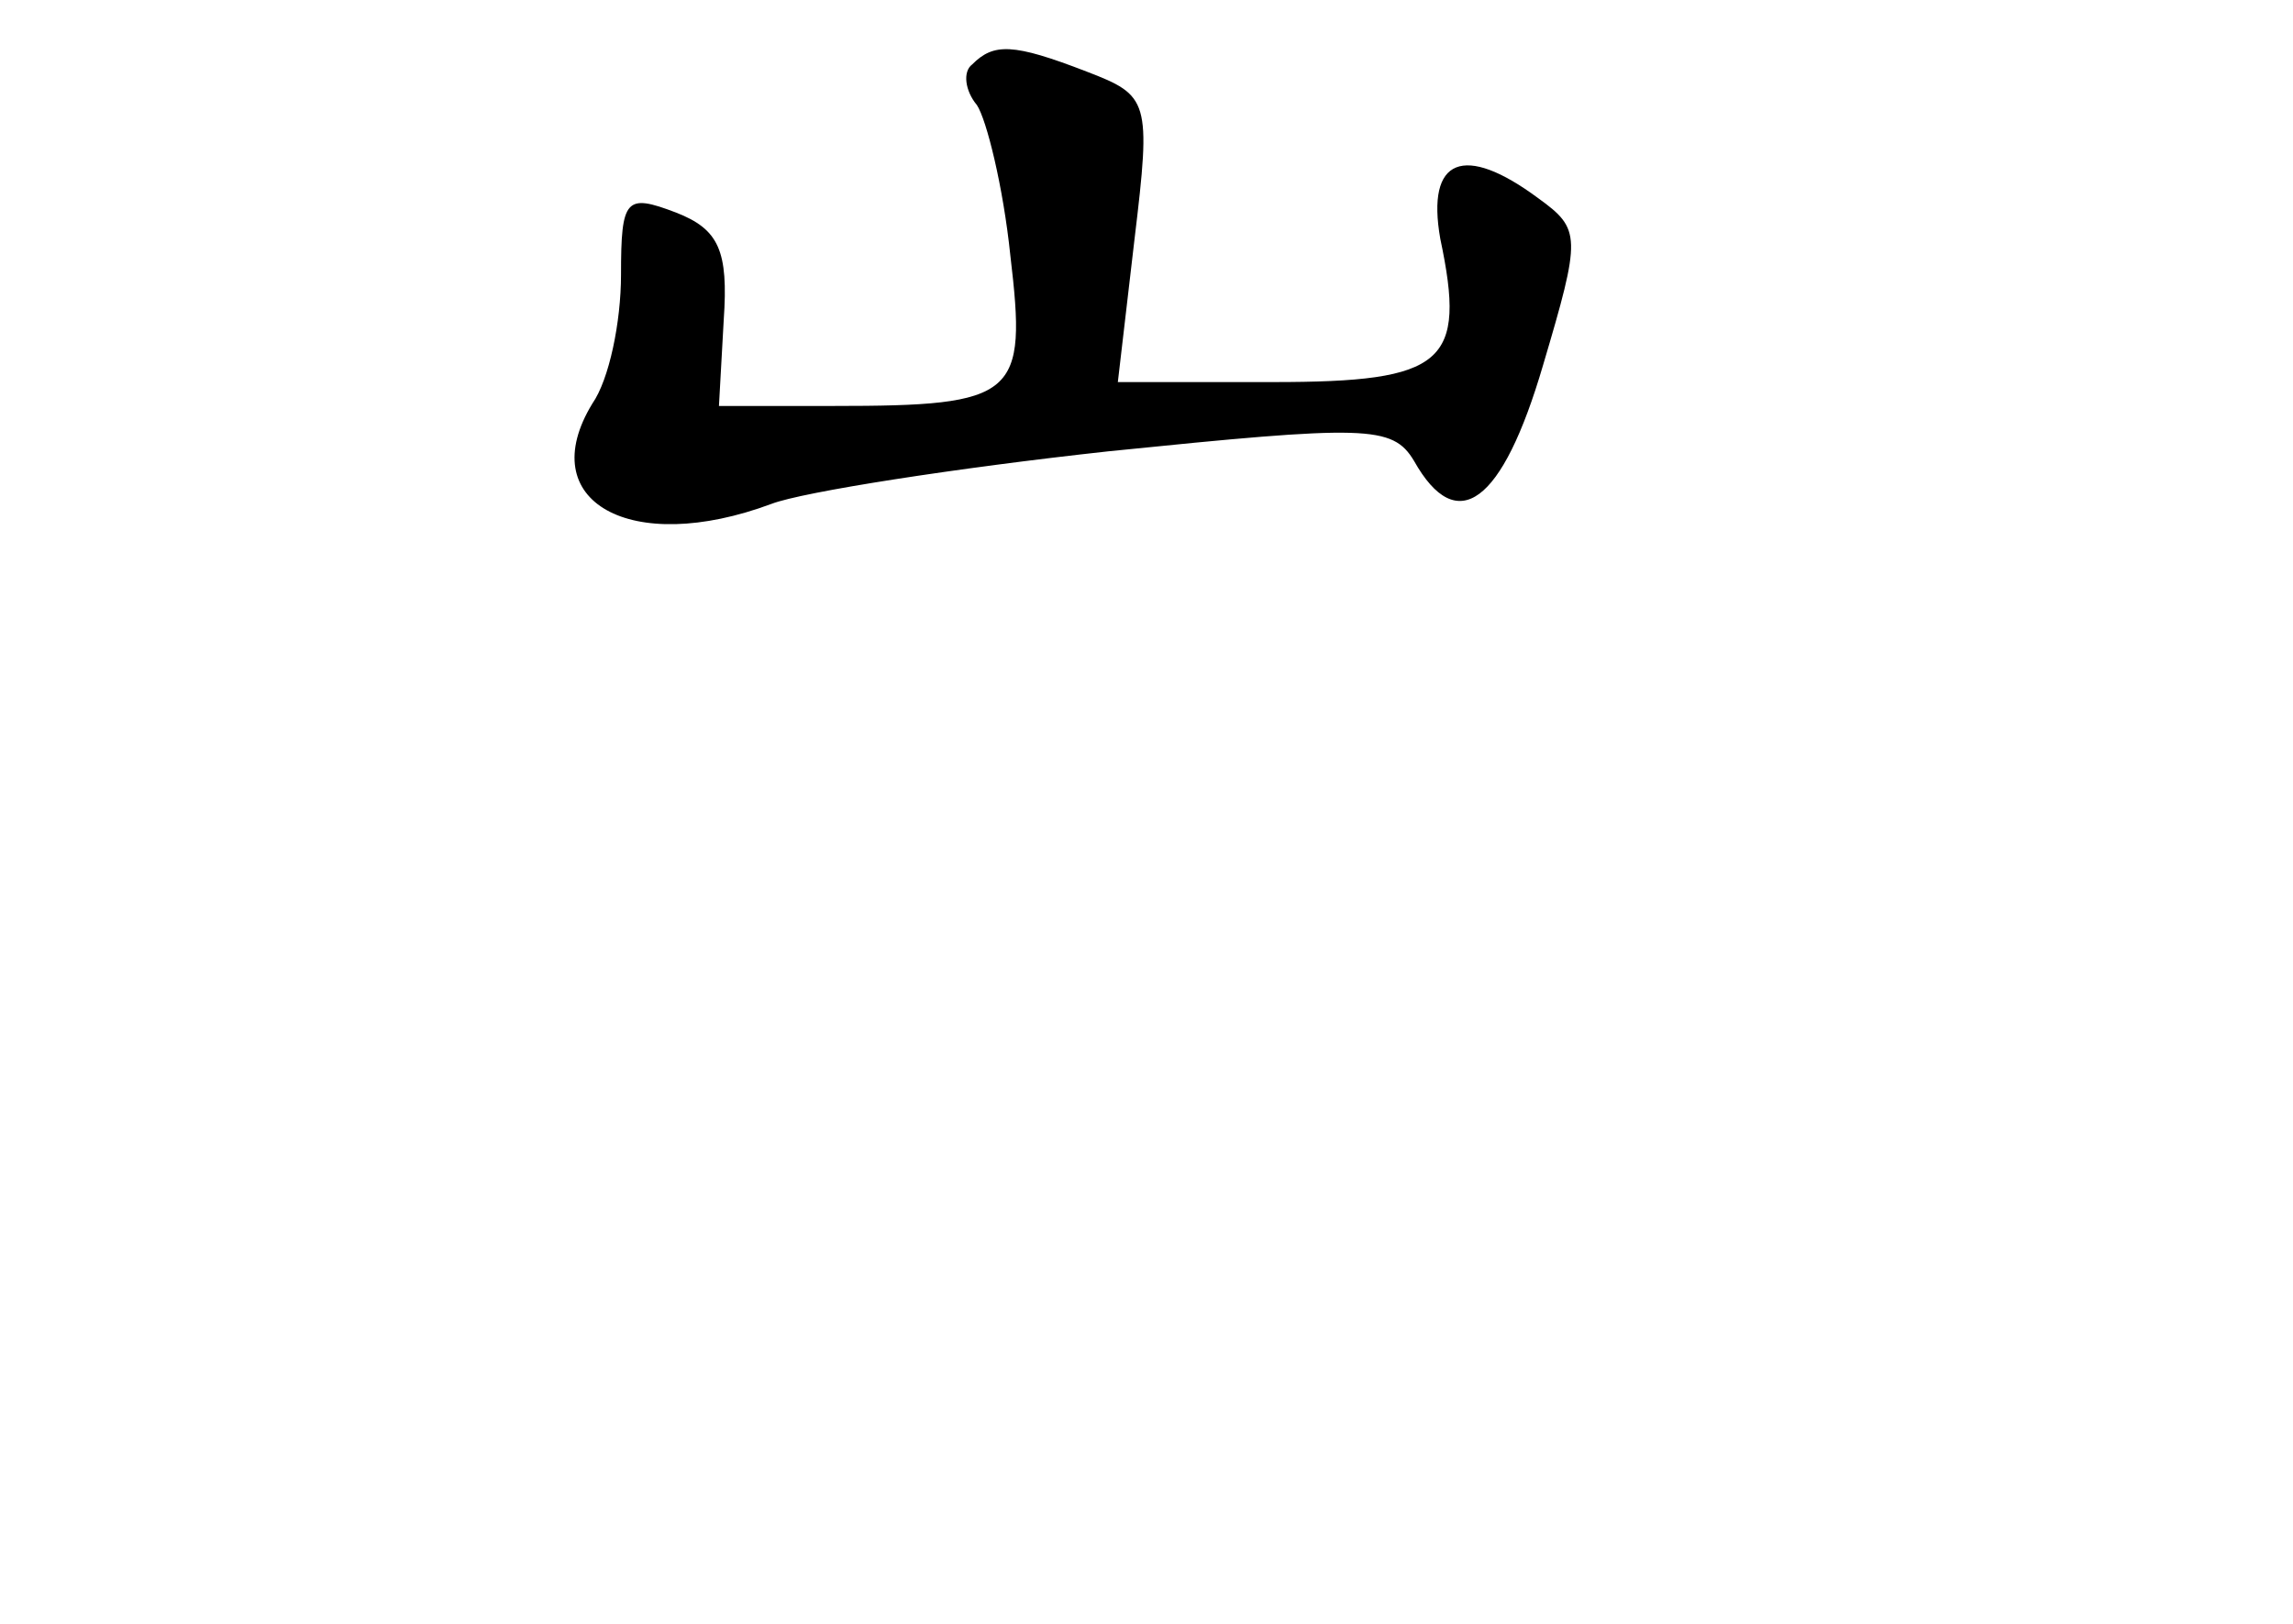 <?xml version="1.0" standalone="no"?>
<!DOCTYPE svg PUBLIC "-//W3C//DTD SVG 20010904//EN"
 "http://www.w3.org/TR/2001/REC-SVG-20010904/DTD/svg10.dtd">
<svg version="1.0" xmlns="http://www.w3.org/2000/svg"
 width="96pt" height="68pt" viewBox="0 0 96 68"
 preserveAspectRatio="xMidYMid meet">
<g transform="translate(0,68) scale(0.1,-0.1)"
fill="#000000" stroke="none">
<path d="M407 653 c-4 -3 -3 -11 2 -17 4 -6 11 -34 14 -63 7 -59 3 -63 -74
-63 l-48 0 2 36 c2 29 -2 38 -20 45 -21 8 -23 6 -23 -26 0 -20 -5 -44 -12 -54
-25 -41 16 -64 75 -42 13 5 77 15 141 22 108 11 119 11 128 -4 18 -32 37 -18
54 40 16 54 16 57 -2 70 -31 23 -47 17 -41 -17 11 -52 2 -60 -70 -60 l-65 0 7
60 c7 58 6 60 -20 70 -31 12 -39 12 -48 3z"/>
</g>
</svg>
